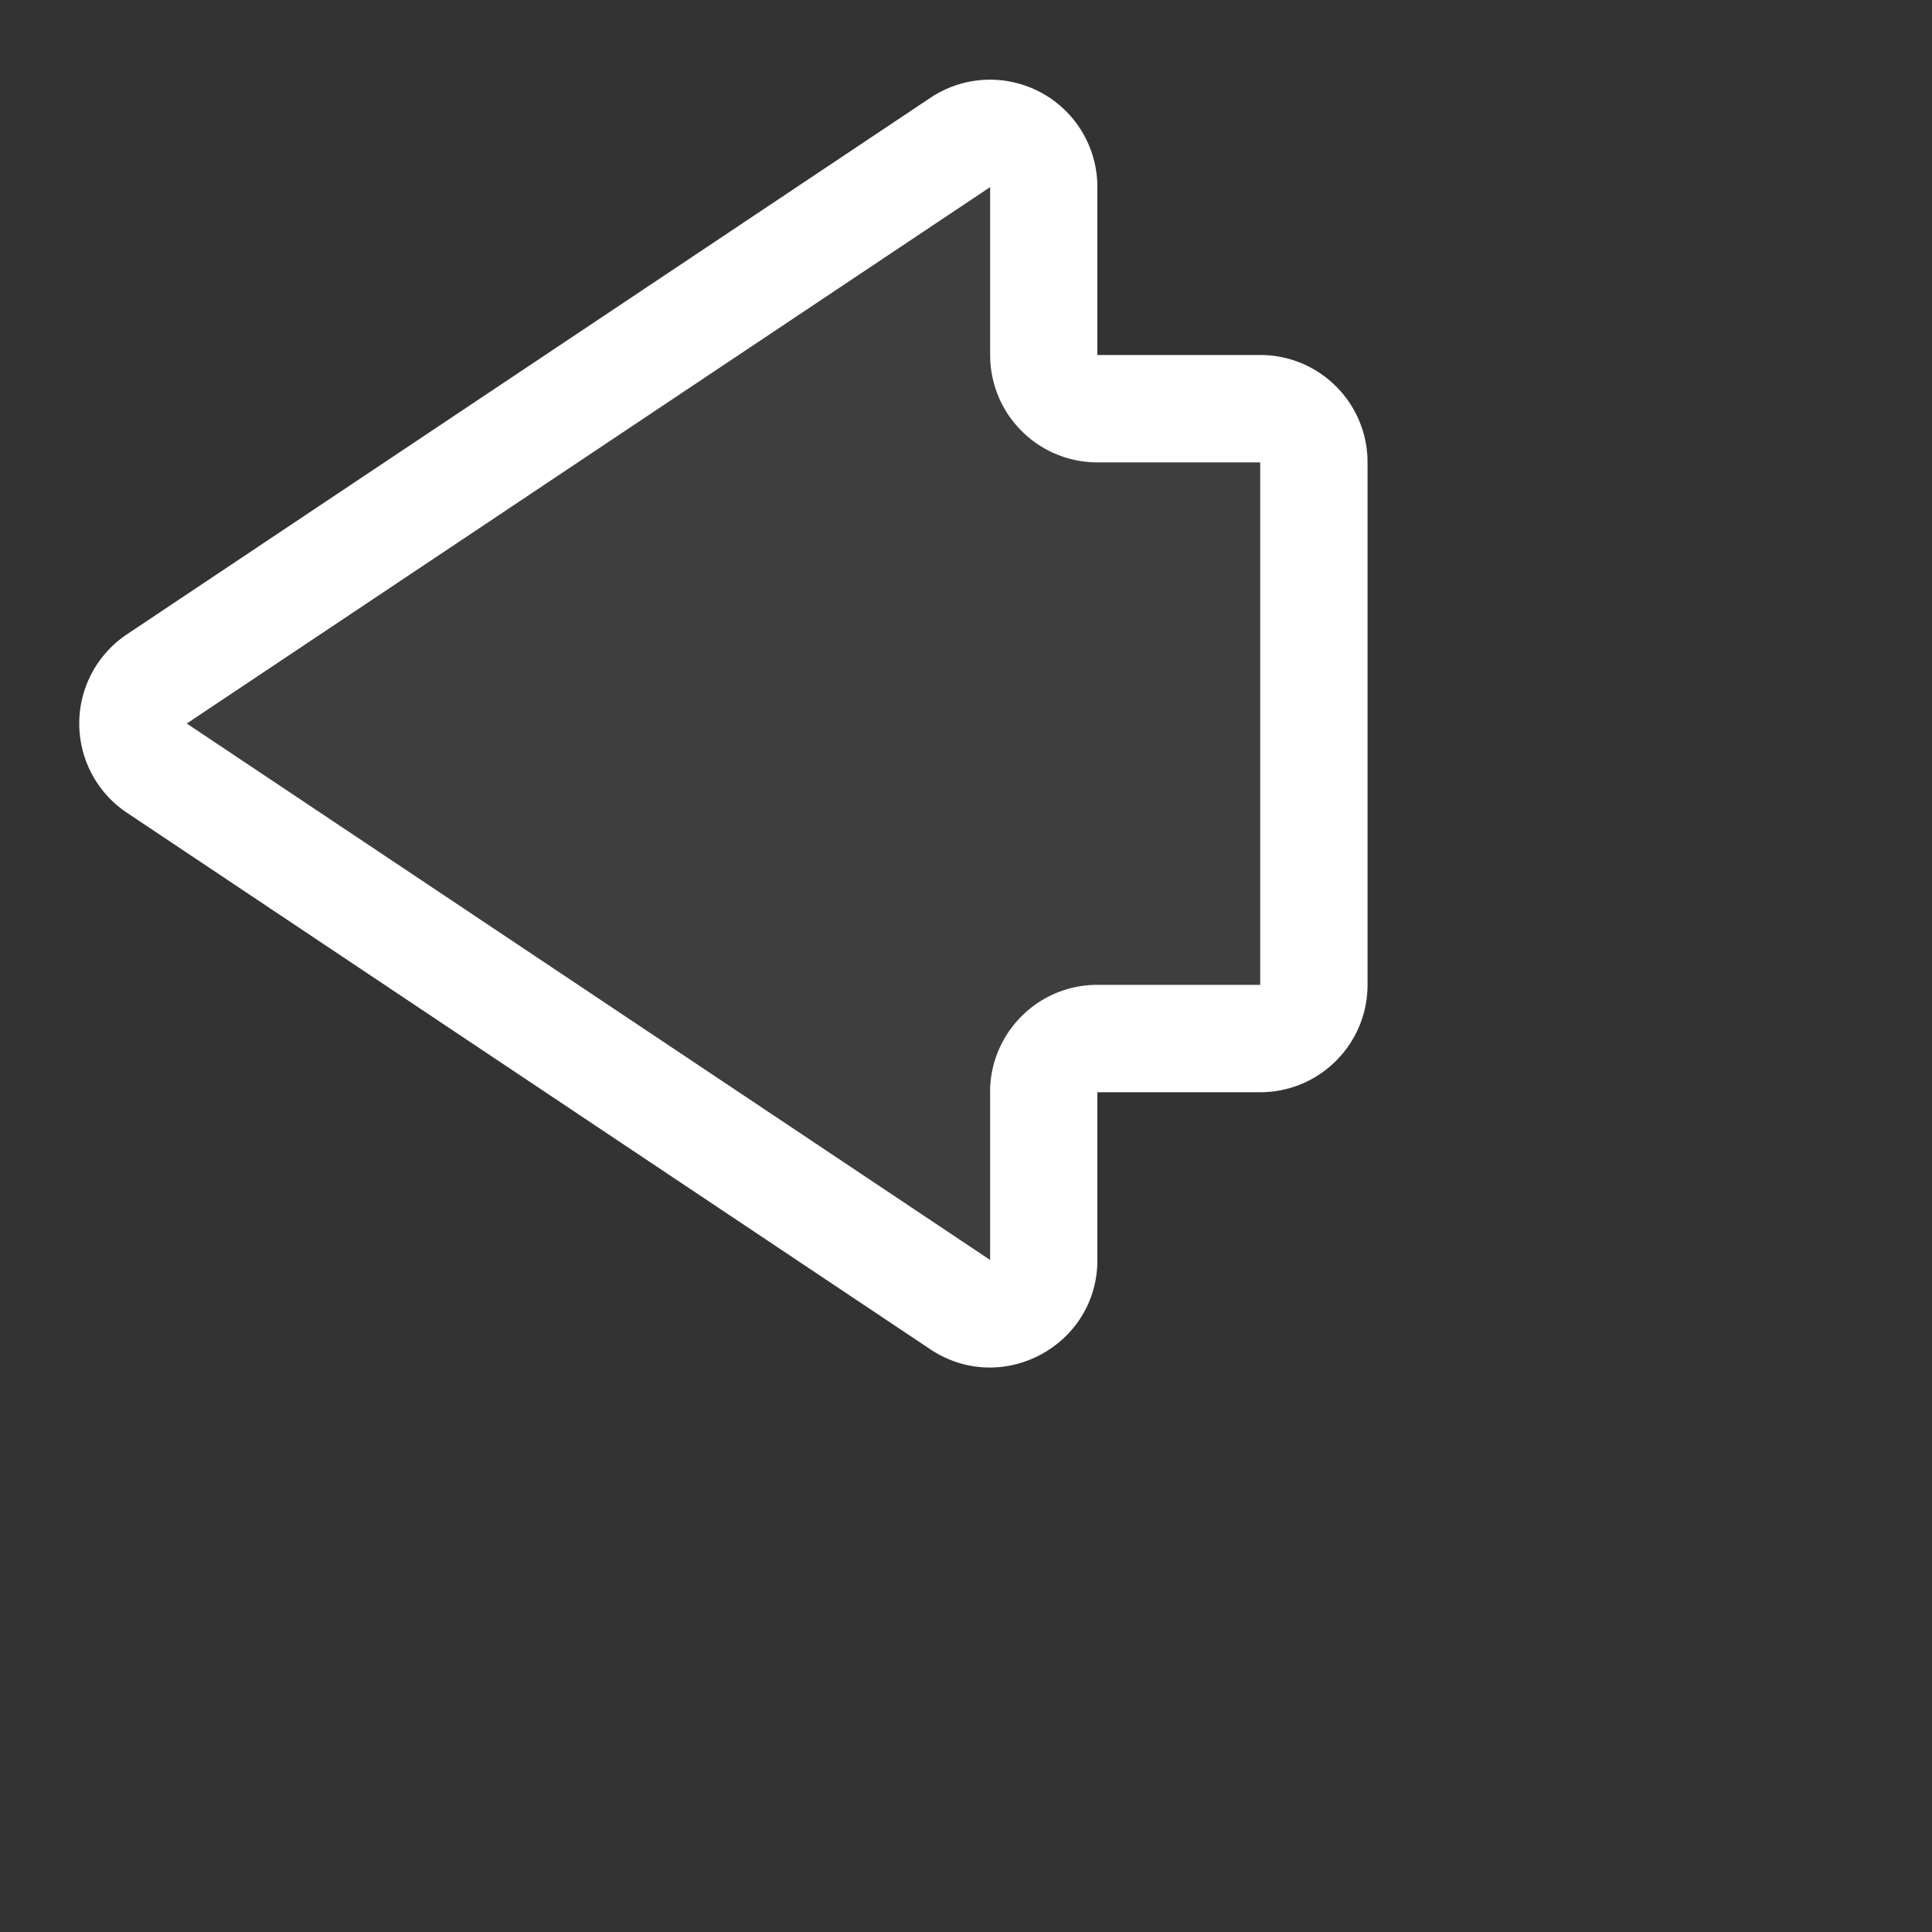 <?xml version="1.0" encoding="utf-8"?>
<svg fill="#FFFFFF" viewBox="0 0 24 24" xmlns="http://www.w3.org/2000/svg">
<rect x="0" y="0" width="24" height="24" fill="#333333" stroke="none"/>
<path _ngcontent-ng-c1909134112="" clip-rule="evenodd" d="M1.578 7.88c-.79.527-.79 1.69 0 2.217l9.98 6.664a1.333 1.333 0 0 0 2.074-1.109v-2.084h2.023c.736 0 1.333-.598 1.333-1.334v-6.49c0-.737-.597-1.334-1.333-1.334h-2.023V2.324c0-1.065-1.188-1.7-2.074-1.109L1.578 7.88Z" fill="#FFFFFF" fill-opacity=".055" fill-rule="evenodd" style="color: inherit"/>
<path _ngcontent-ng-c1909134112="" clip-rule="evenodd" d="M12.299 13.568c0-.737.597-1.334 1.333-1.334h2.023v-6.49h-2.023A1.333 1.333 0 0 1 12.3 4.41V2.324l-9.98 6.664 9.98 6.664v-2.084Zm1.333 2.084c0 1.066-1.188 1.7-2.074 1.11l-9.98-6.665a1.333 1.333 0 0 1 0-2.218l9.98-6.664a1.333 1.333 0 0 1 2.074 1.11V4.41h2.023c.736 0 1.333.597 1.333 1.333v6.491c0 .736-.597 1.334-1.333 1.334h-2.023v2.084Z" fill="#FFFFFF" fill-rule="evenodd" style="color: inherit"/>
</svg>